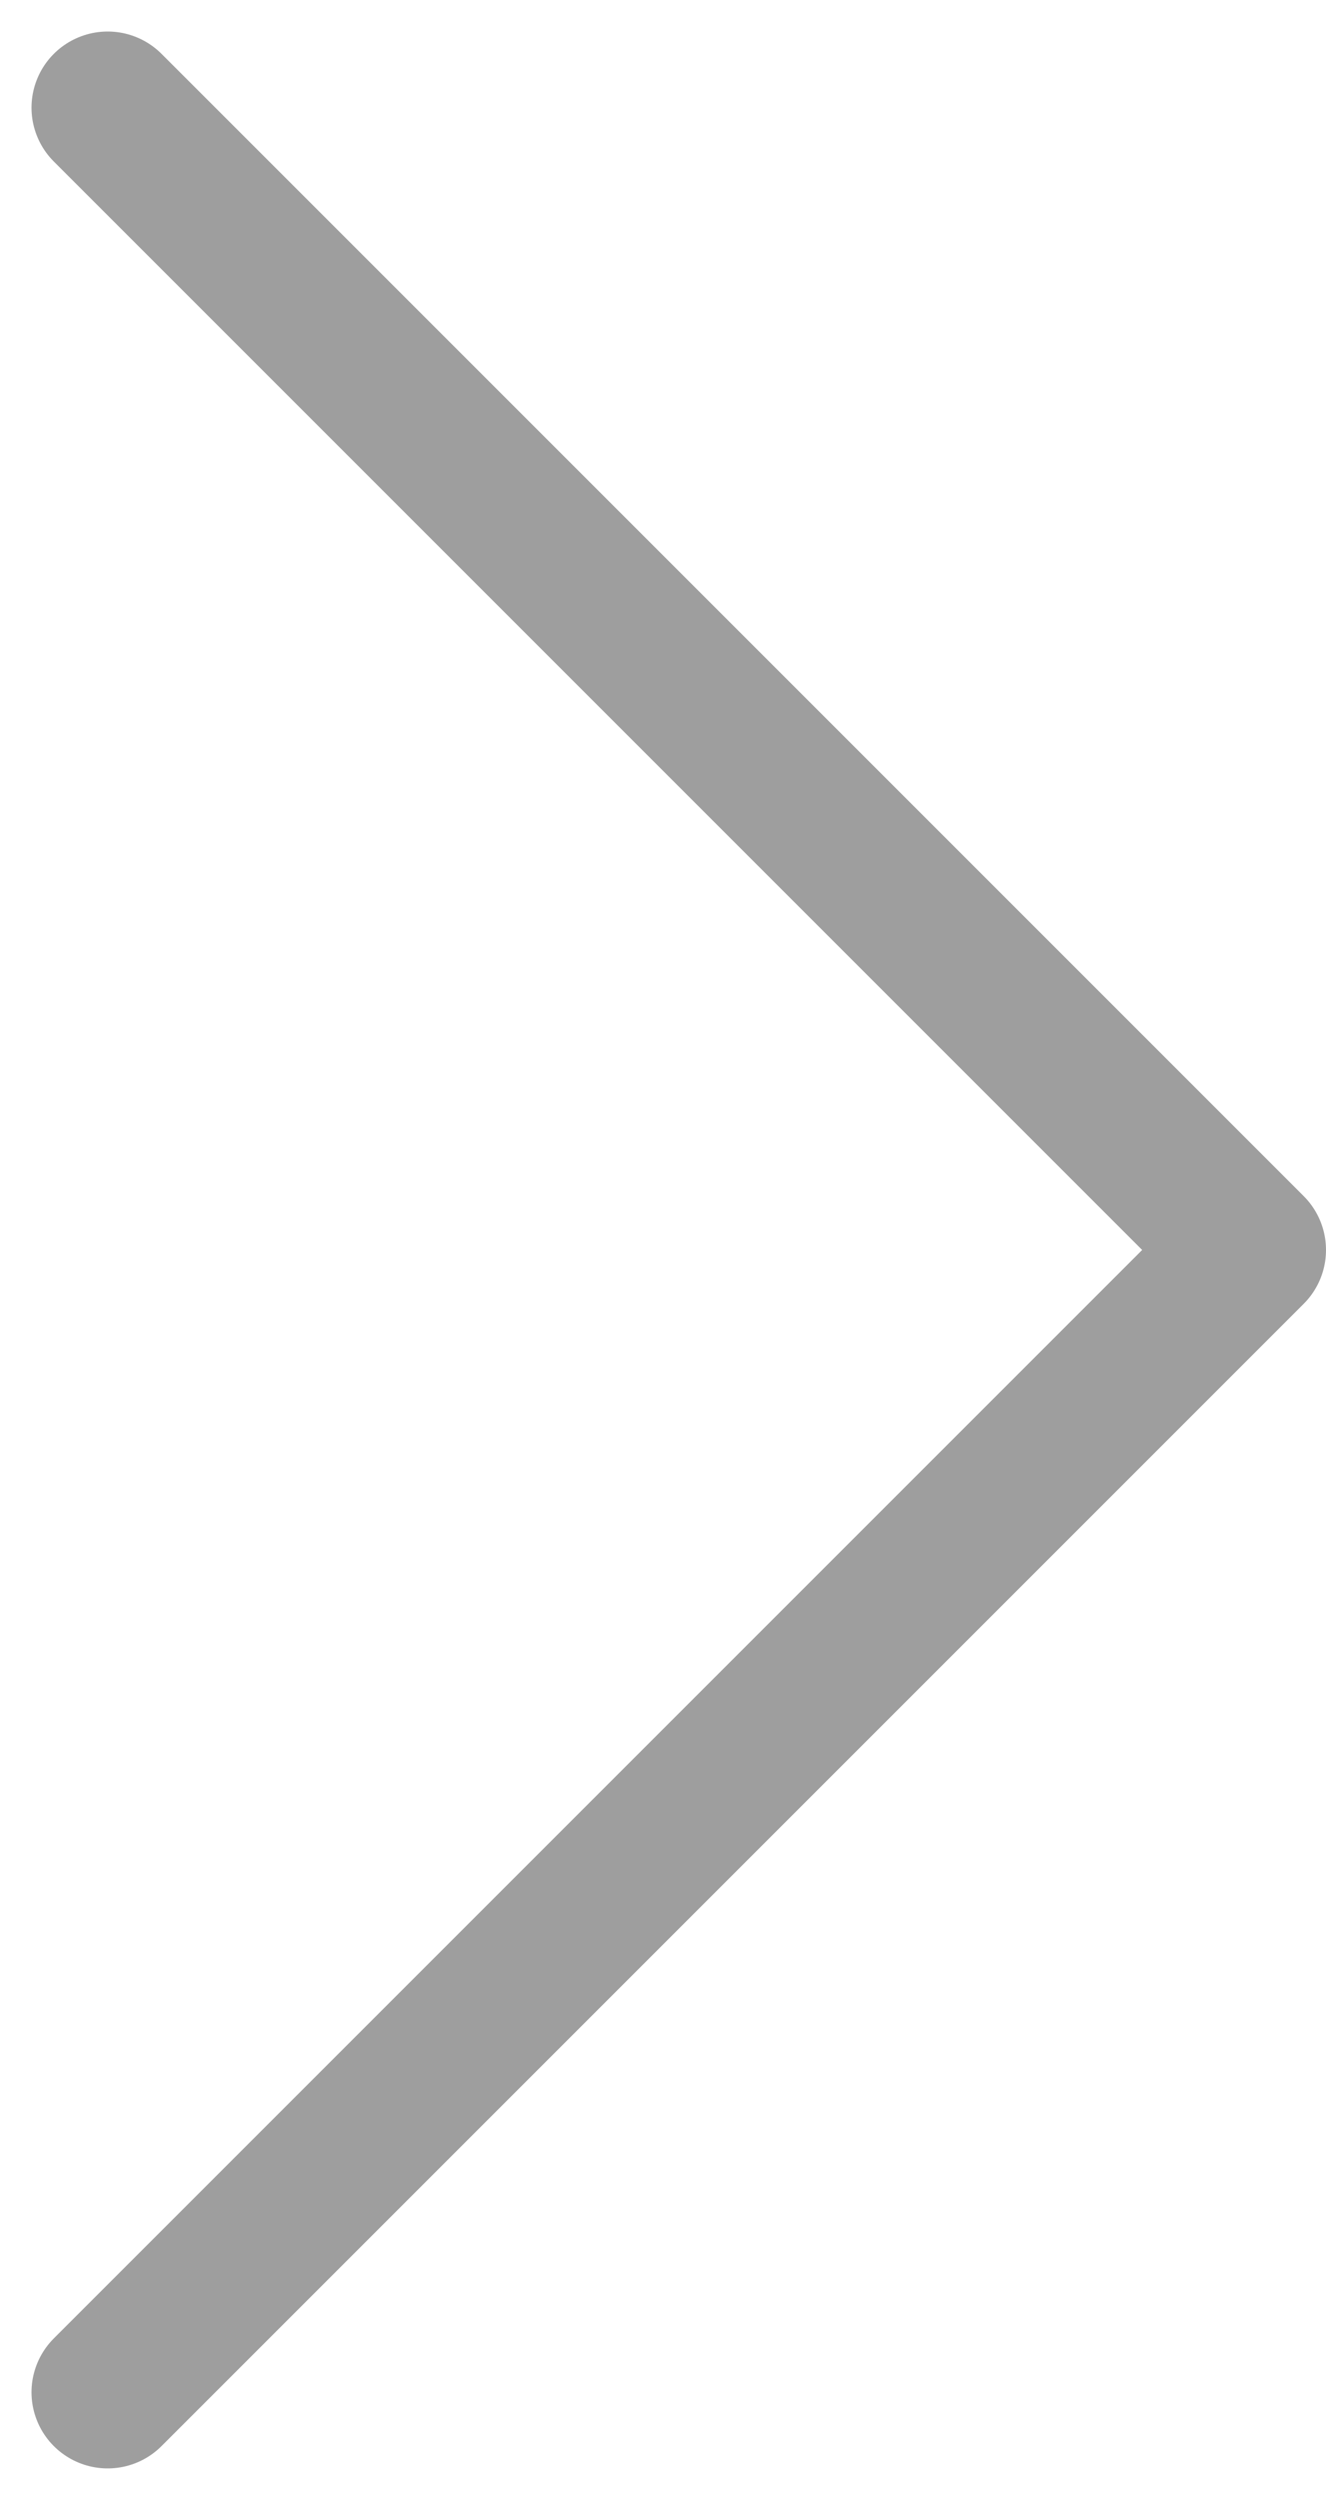 <svg xmlns="http://www.w3.org/2000/svg" width="17.414" height="32.829" viewBox="0 0 17.414 32.829">
  <path id="Контур_144" data-name="Контур 144" d="M16920.234,1905.771l15,15-15,15" transform="translate(-16918.82 -1904.357)" fill="none" stroke="#9e9e9e" stroke-linecap="round" stroke-linejoin="round" stroke-width="2"/>
</svg>
